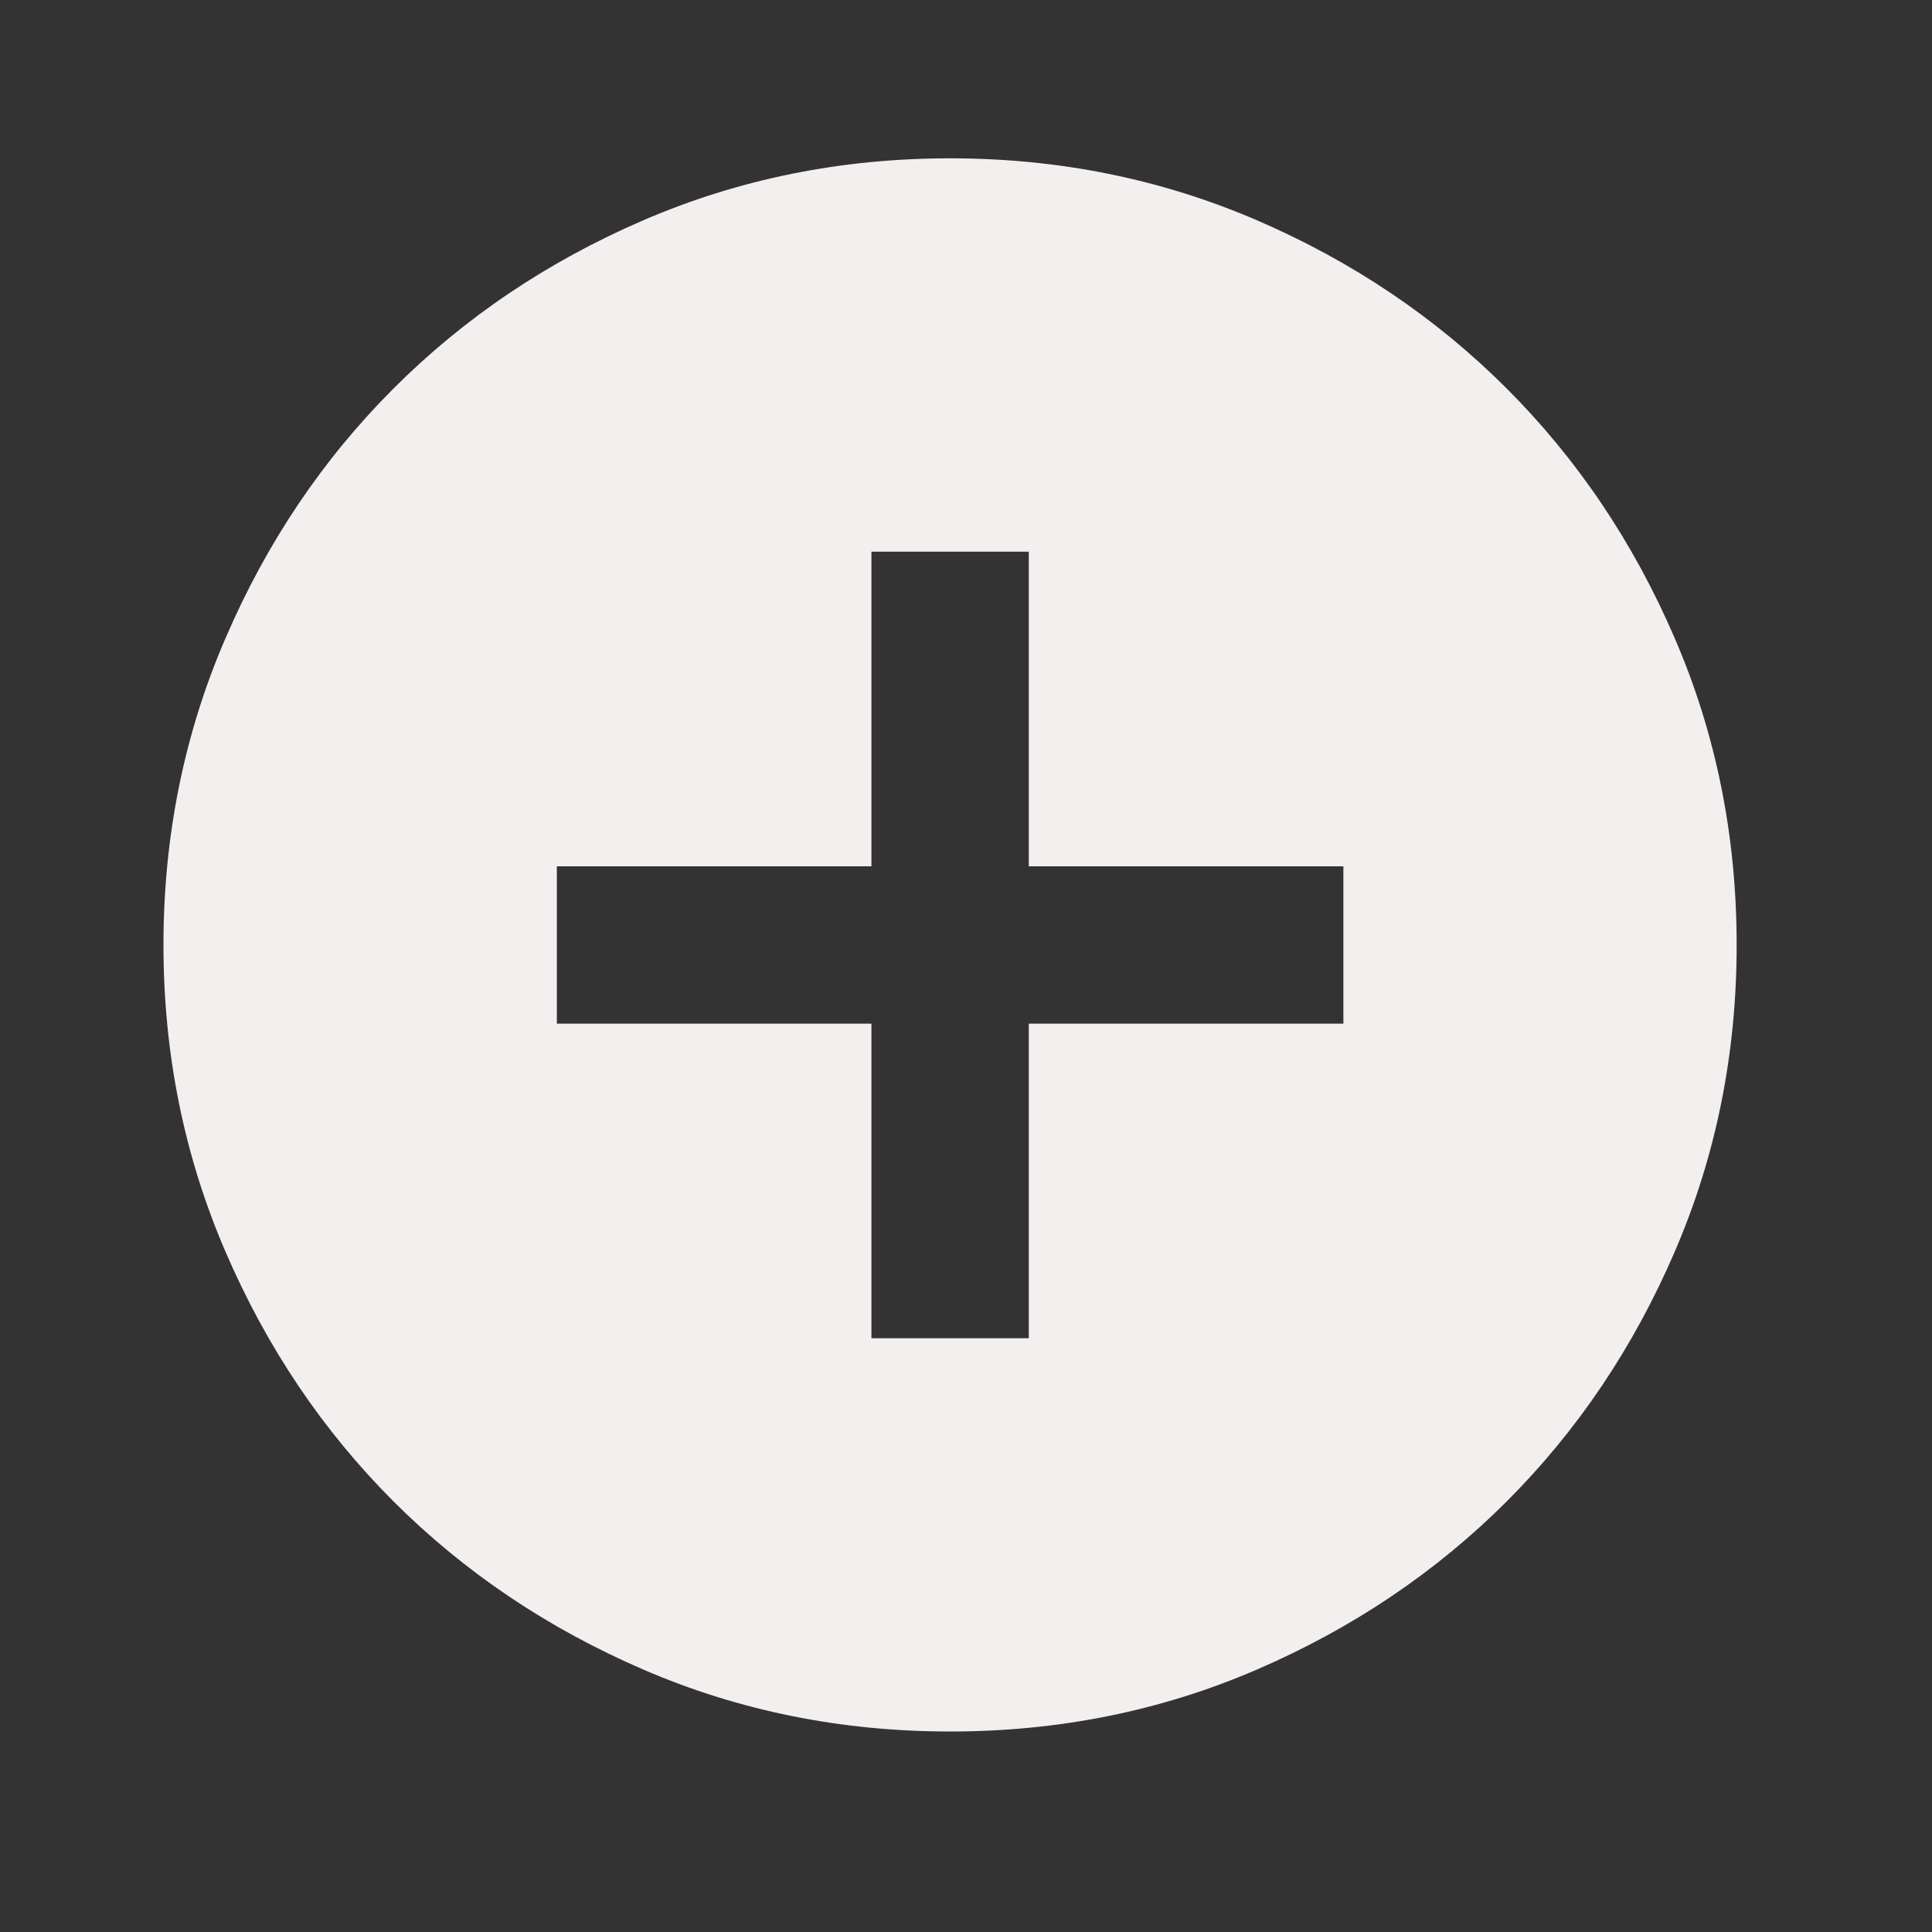 <svg width="18" height="18" viewBox="0 0 18 18" fill="none" xmlns="http://www.w3.org/2000/svg">
<rect x="0" y="0" width="18" height="18" fill="#333333" stroke="none"/>
<path d="M8.119 12.468H9.585V9.537H12.516V8.071H9.585V5.14H8.119V8.071H5.188V9.537H8.119V12.468ZM8.852 16.132C7.838 16.132 6.885 15.94 5.994 15.555C5.102 15.17 4.327 14.648 3.667 13.989C3.007 13.329 2.485 12.554 2.101 11.662C1.716 10.77 1.523 9.818 1.523 8.804C1.523 7.79 1.716 6.837 2.101 5.946C2.485 5.054 3.007 4.279 3.667 3.619C4.327 2.959 5.102 2.437 5.994 2.052C6.885 1.668 7.838 1.475 8.852 1.475C9.866 1.475 10.818 1.668 11.71 2.052C12.602 2.437 13.377 2.959 14.037 3.619C14.697 4.279 15.219 5.054 15.603 5.946C15.988 6.837 16.18 7.79 16.18 8.804C16.18 9.818 15.988 10.77 15.603 11.662C15.219 12.554 14.697 13.329 14.037 13.989C13.377 14.648 12.602 15.17 11.71 15.555C10.818 15.94 9.866 16.132 8.852 16.132Z" fill="#F3EFEE"/>
</svg>
